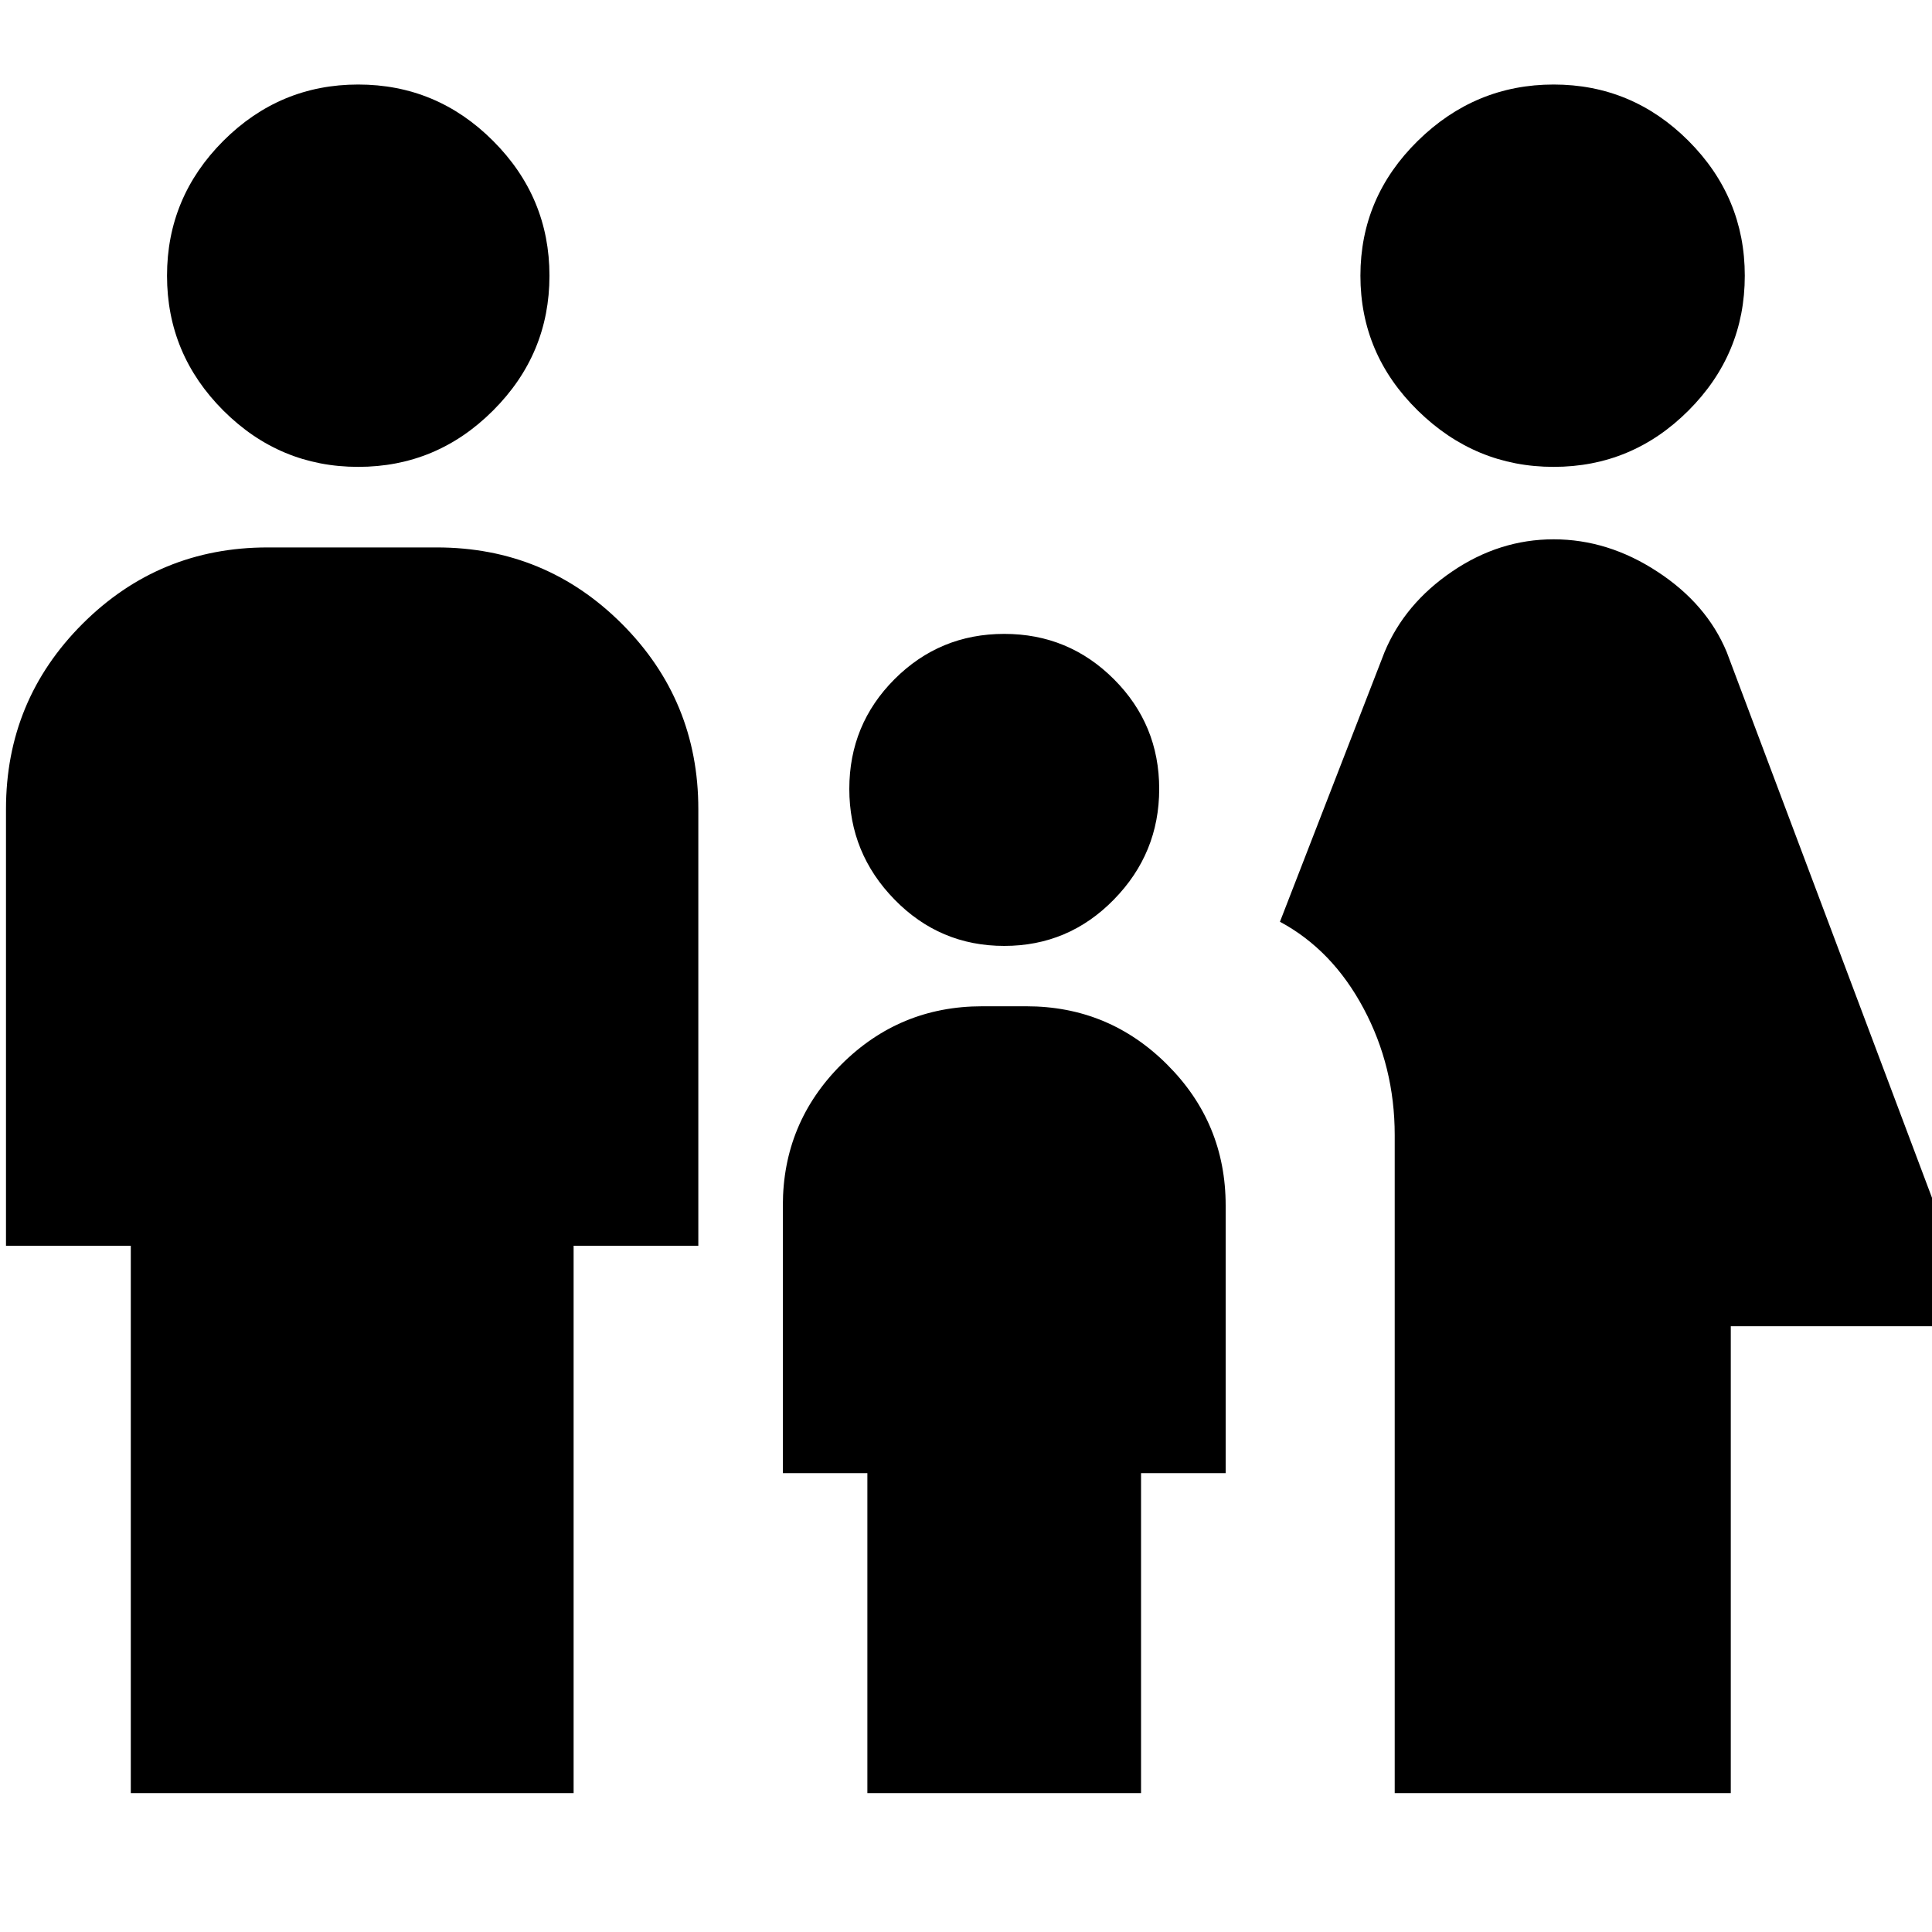 <svg xmlns="http://www.w3.org/2000/svg" height="20" width="20"><path d="M16.083 4.833Q15.271 4.833 14.677 4.25Q14.083 3.667 14.083 2.854Q14.083 2.042 14.677 1.458Q15.271 0.875 16.083 0.875Q16.896 0.875 17.479 1.458Q18.062 2.042 18.062 2.854Q18.062 3.667 17.479 4.25Q16.896 4.833 16.083 4.833ZM14.438 18.562V11.75Q14.438 11.042 14.115 10.438Q13.792 9.833 13.25 9.542L14.333 6.75Q14.542 6.25 15.031 5.917Q15.521 5.583 16.083 5.583Q16.646 5.583 17.156 5.917Q17.667 6.25 17.875 6.75L20.5 13.729H17.917V18.562ZM10.396 9.792Q9.729 9.792 9.26 9.312Q8.792 8.833 8.792 8.167Q8.792 7.5 9.26 7.031Q9.729 6.562 10.396 6.562Q11.062 6.562 11.531 7.031Q12 7.5 12 8.167Q12 8.833 11.531 9.312Q11.062 9.792 10.396 9.792ZM3.708 4.833Q2.896 4.833 2.312 4.25Q1.729 3.667 1.729 2.854Q1.729 2.042 2.312 1.458Q2.896 0.875 3.708 0.875Q4.521 0.875 5.104 1.458Q5.688 2.042 5.688 2.854Q5.688 3.667 5.104 4.25Q4.521 4.833 3.708 4.833ZM1.354 18.562V12.896H0.062V8.375Q0.062 7.25 0.854 6.458Q1.646 5.667 2.771 5.667H4.521Q5.646 5.667 6.438 6.458Q7.229 7.25 7.229 8.375V12.896H5.938V18.562ZM8.979 18.562V15.25H8.104V12.479Q8.104 11.625 8.708 11.021Q9.312 10.417 10.167 10.417H10.625Q11.479 10.417 12.083 11.021Q12.688 11.625 12.688 12.479V15.25H11.812V18.562Z"/></svg>